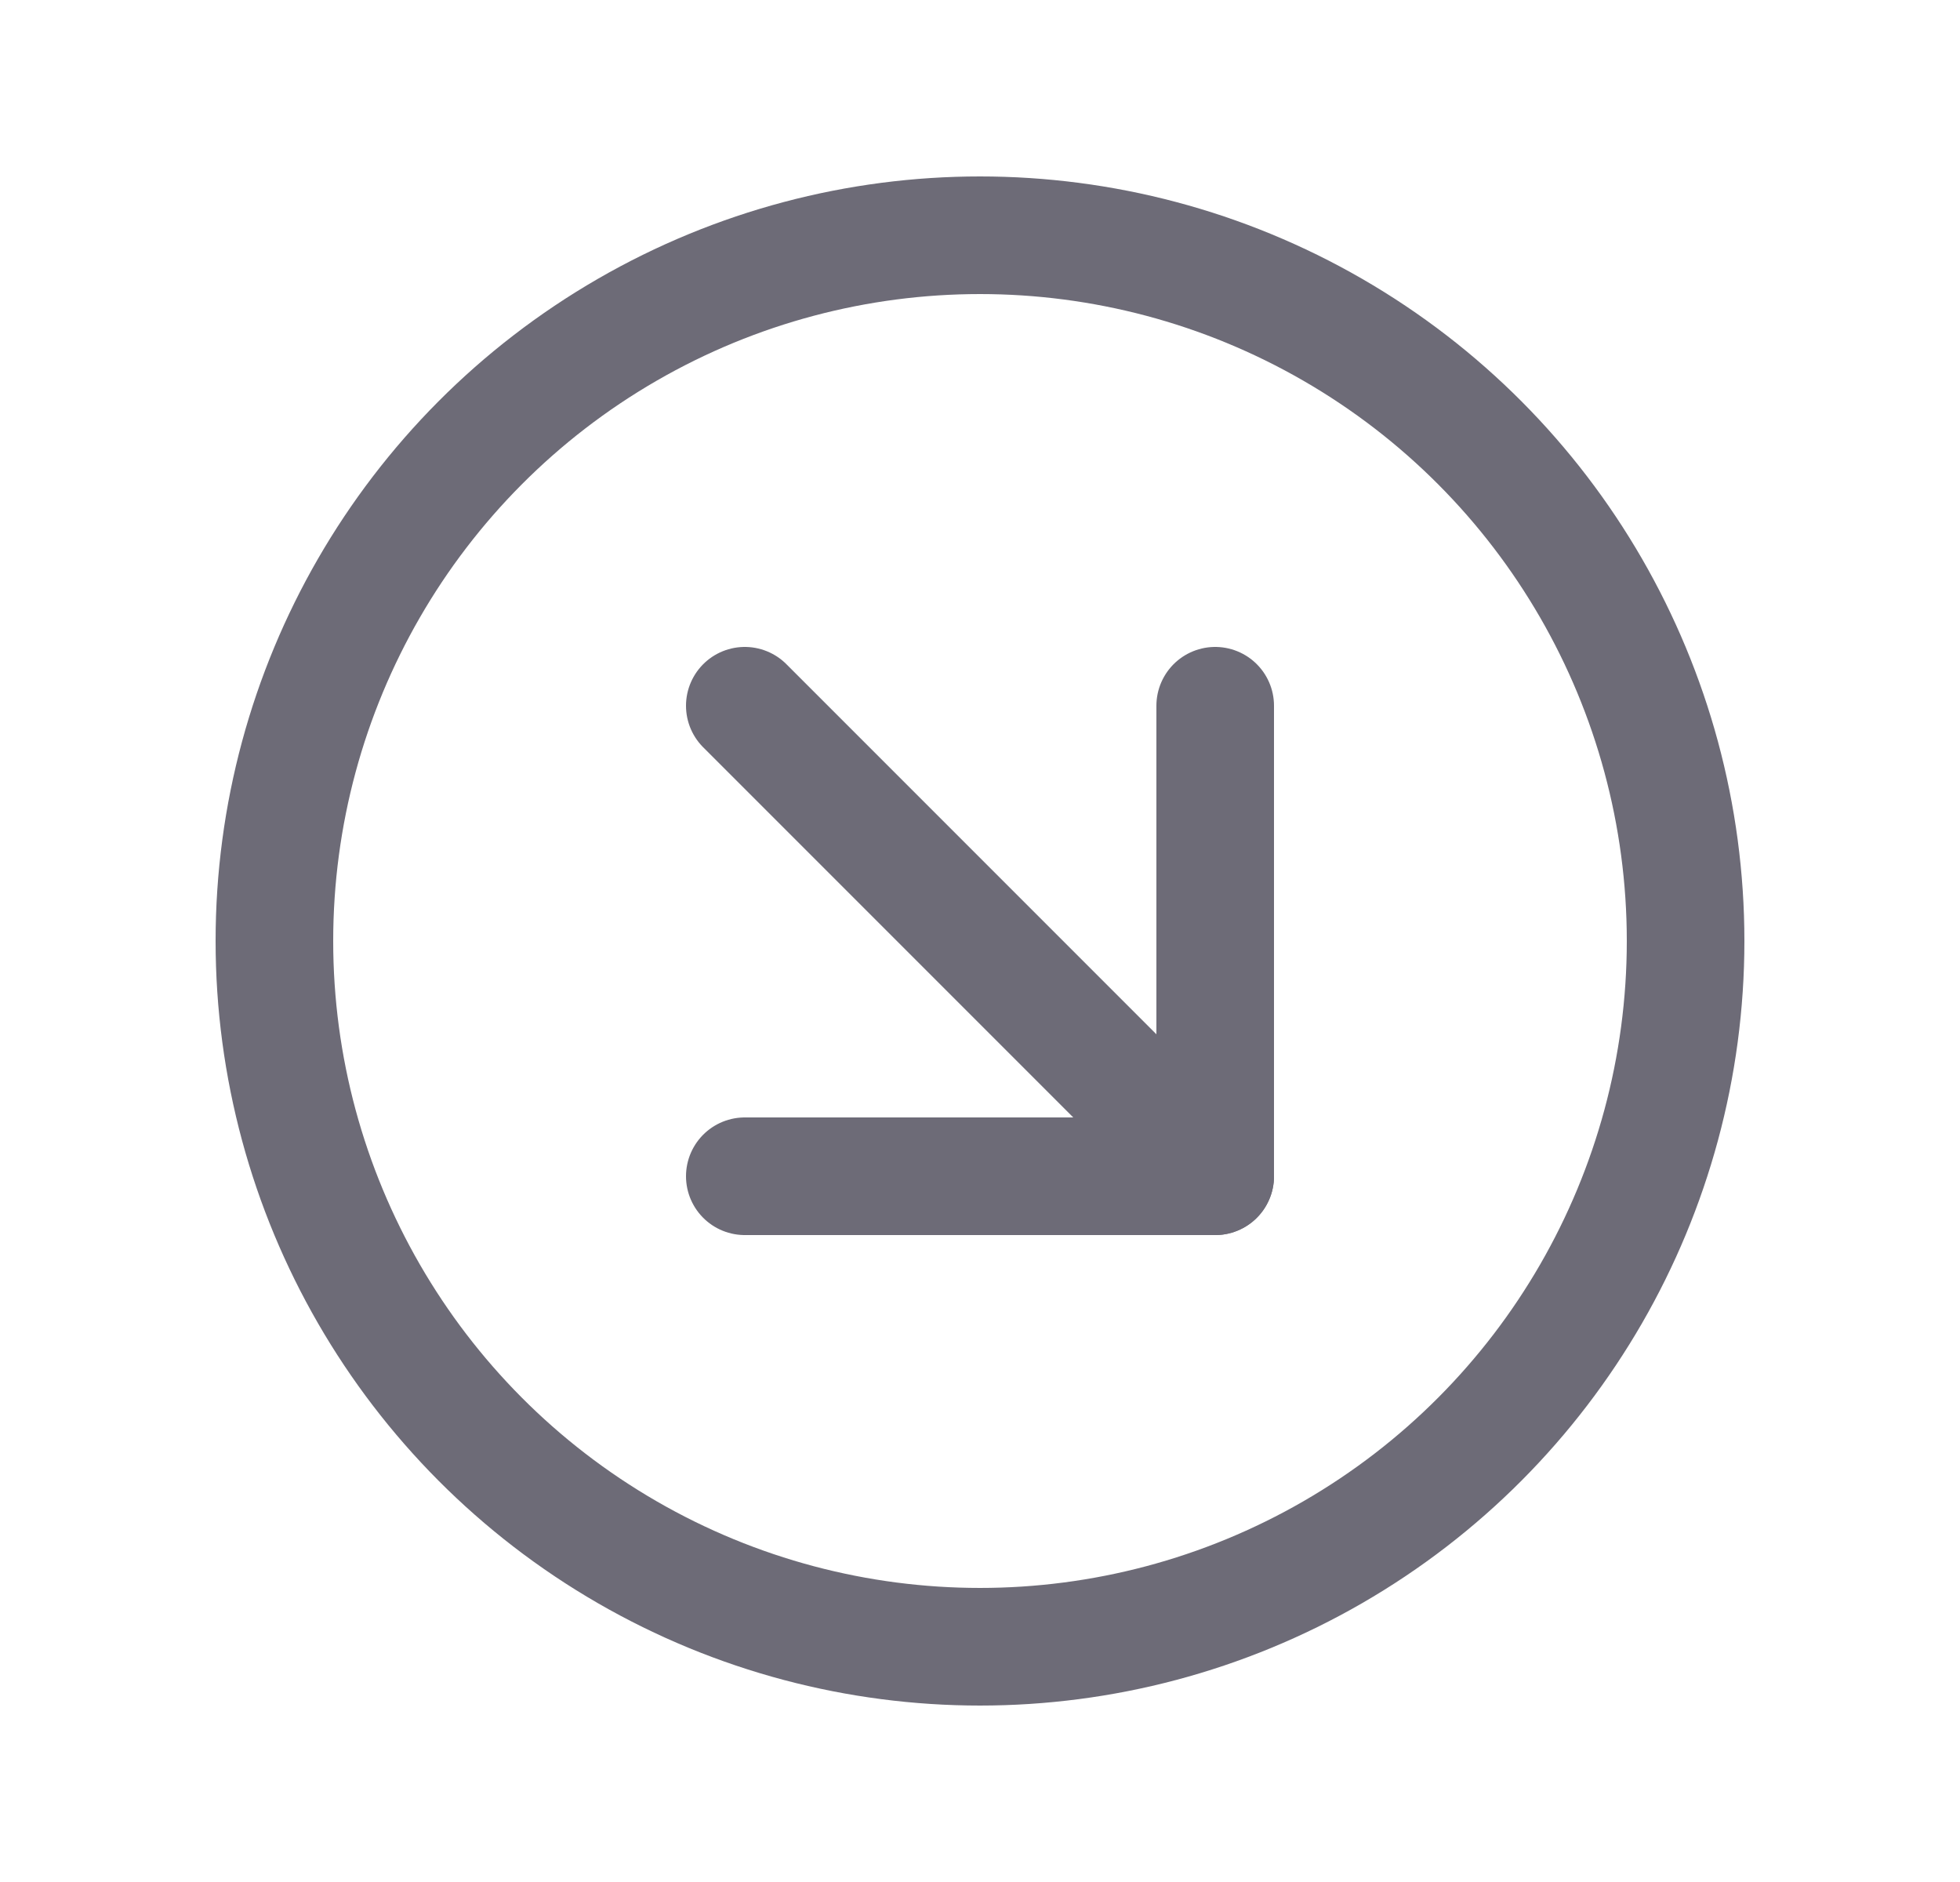 <svg width="25" height="24" viewBox="0 0 25 24" fill="none" xmlns="http://www.w3.org/2000/svg">
<circle cx="12.5" cy="12" r="9" stroke="#6D6B77" stroke-width="1.5" stroke-linecap="round" stroke-linejoin="round"/>
<path d="M15.5 15H9.5" stroke="#6D6B77" stroke-width="1.5" stroke-linecap="round" stroke-linejoin="round"/>
<path d="M15.5 9V15L9.5 9" stroke="#6D6B77" stroke-width="1.5" stroke-linecap="round" stroke-linejoin="round"/>
</svg>
